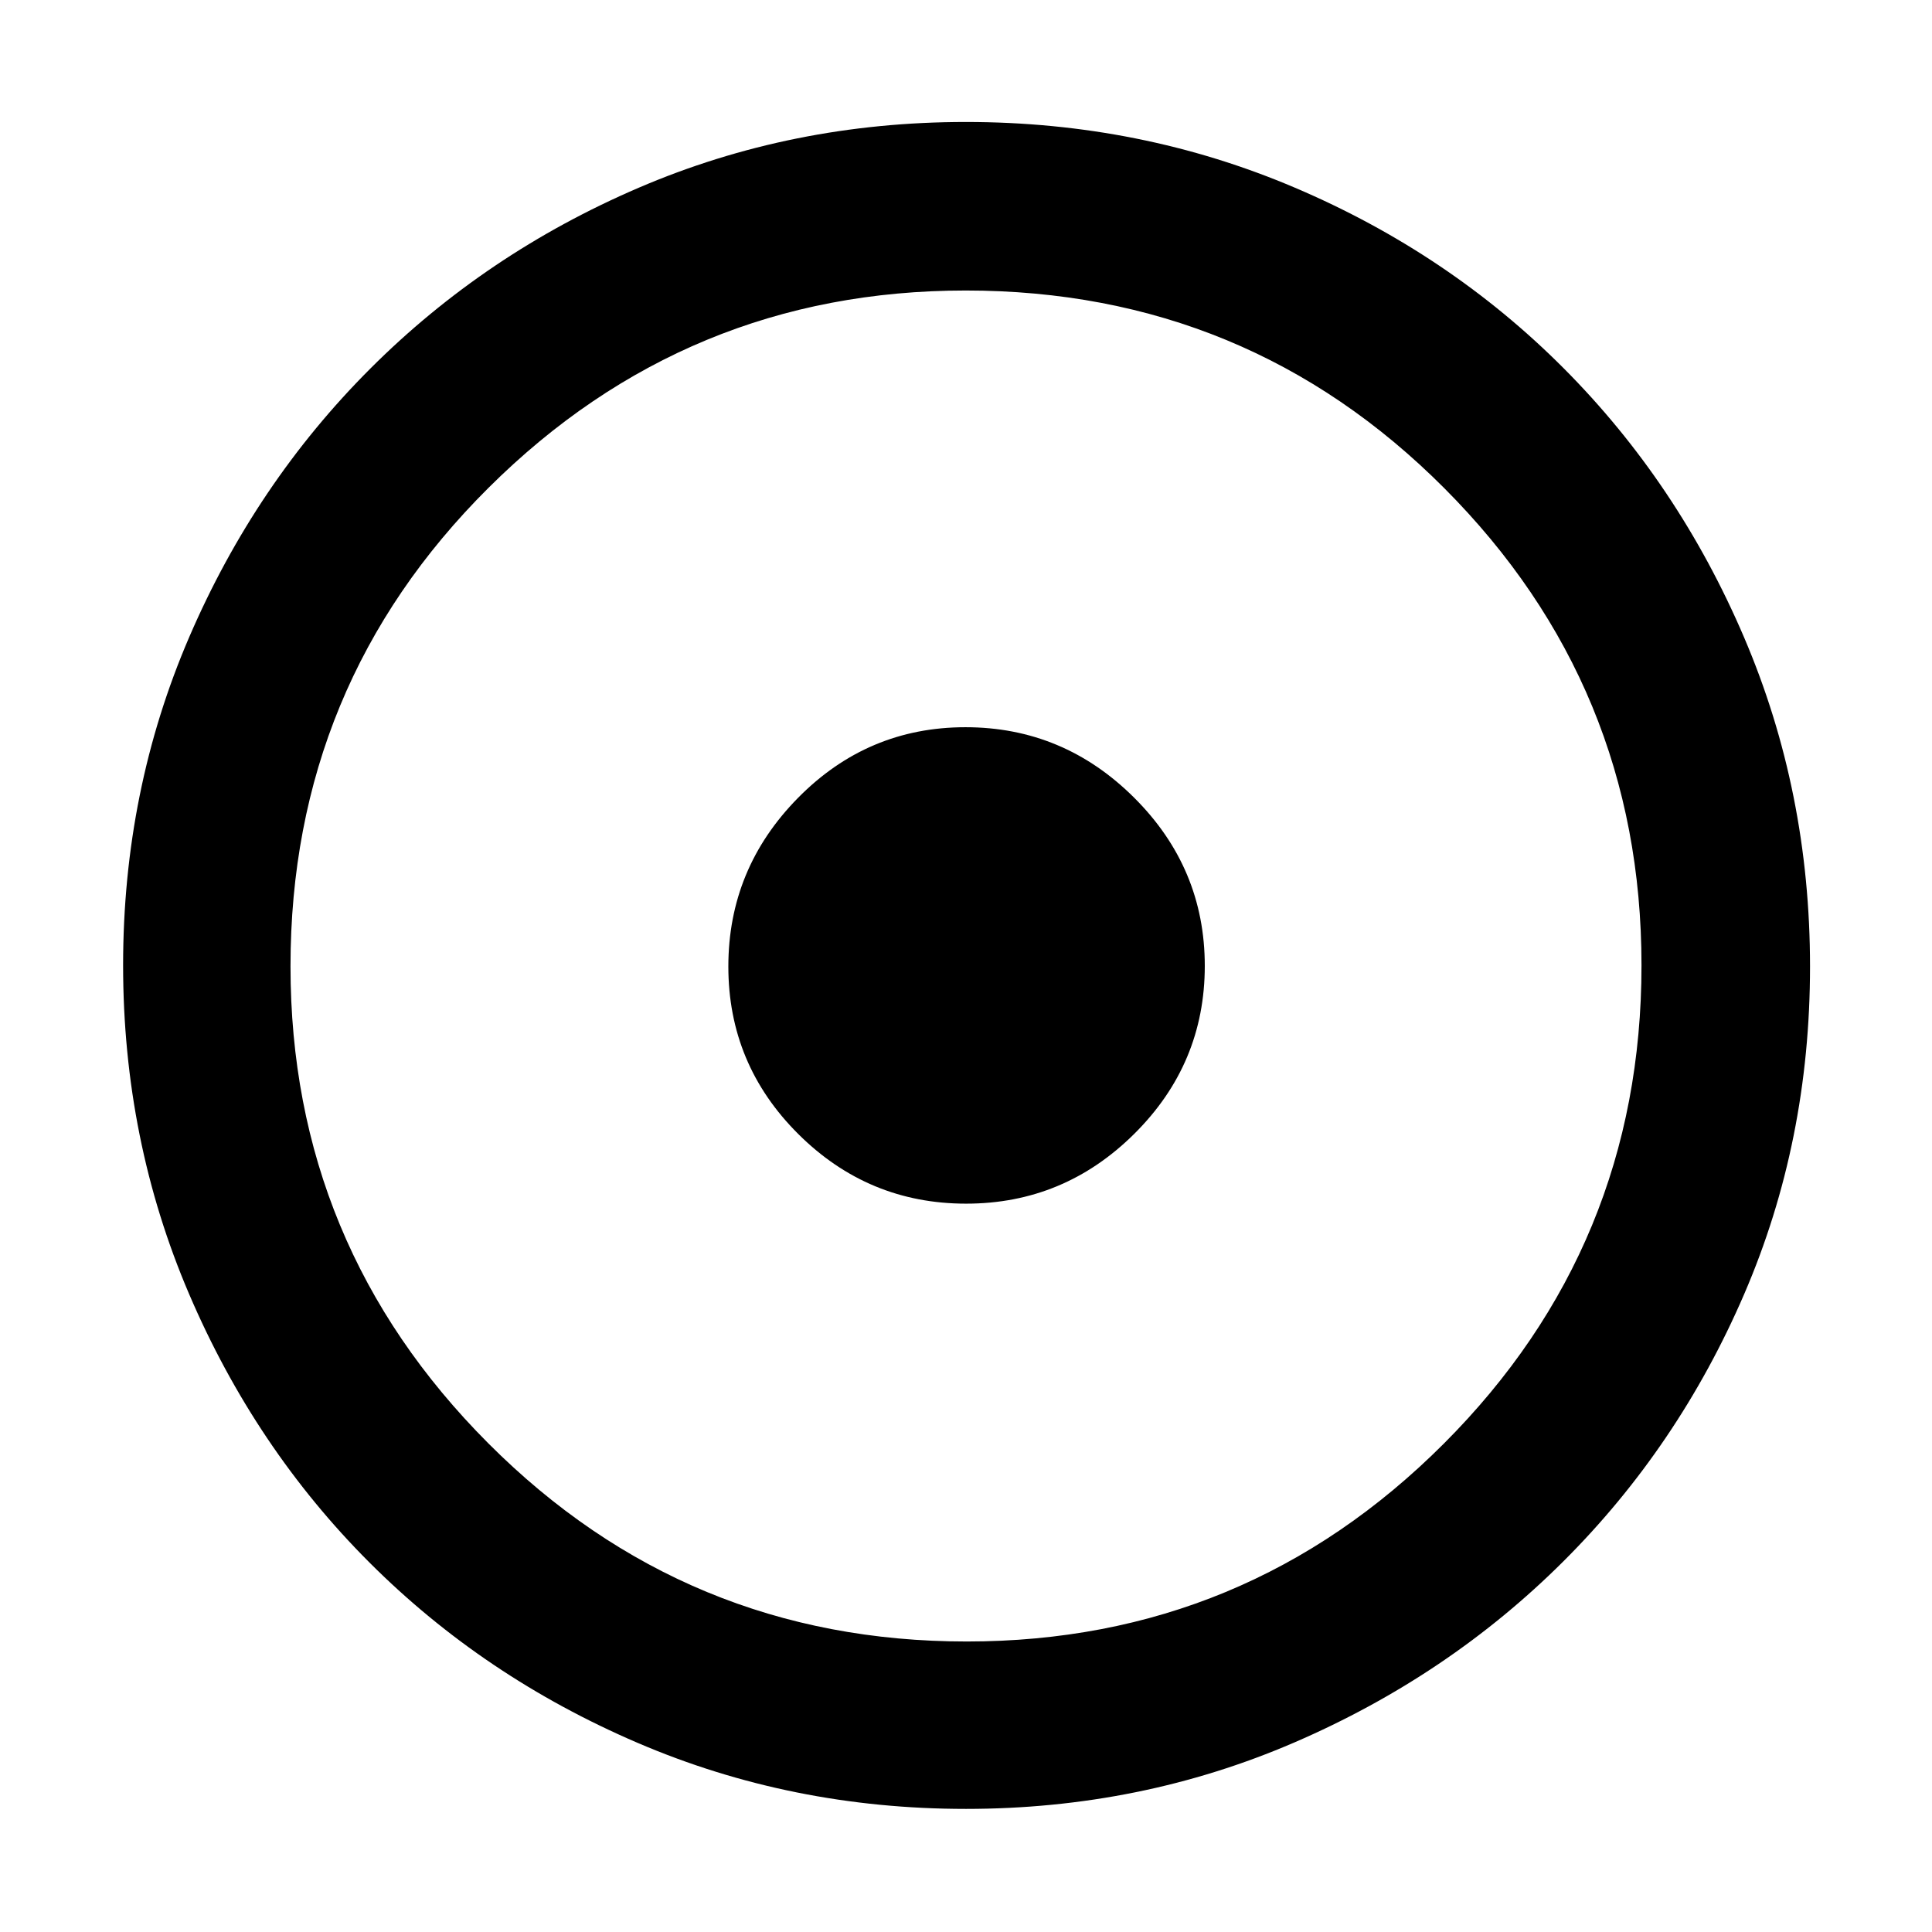 <svg xmlns="http://www.w3.org/2000/svg" height="48" viewBox="0 -960 960 960" width="48"><path d="M480.05-361.91q48.65 0 83.62-34.75 34.98-34.75 34.98-83.39 0-48.65-35.13-83.62-35.13-34.98-83.77-34.98-48.65 0-83.24 35.13-34.6 35.13-34.6 83.77 0 48.65 34.75 83.24 34.75 34.6 83.39 34.6Zm-.16 300.74q-86.56 0-163.01-32.79-76.45-32.78-133.29-89.63-56.85-56.84-89.63-133.42-32.79-76.57-32.79-163.41 0-86.74 32.85-163.01 32.84-76.28 89.98-133.41 57.13-57.13 133.29-89.84 76.17-32.71 162.64-32.71 86.84 0 163.51 32.66 76.68 32.65 133.53 89.71 56.86 57.05 89.64 133.7 32.78 76.65 32.78 163.6 0 86.91-32.71 162.75-32.71 75.85-89.84 132.79-57.13 56.95-133.64 89.98-76.5 33.03-163.31 33.03Zm.48-83.18q138.75 0 237.02-98.28 98.26-98.28 98.26-237.74 0-138.75-97.95-237.02-97.94-98.26-237.85-98.26-138.54 0-237.02 97.95-98.48 97.94-98.48 237.85 0 138.54 98.28 237.02 98.28 98.48 237.74 98.48ZM480-480Z"/></svg>